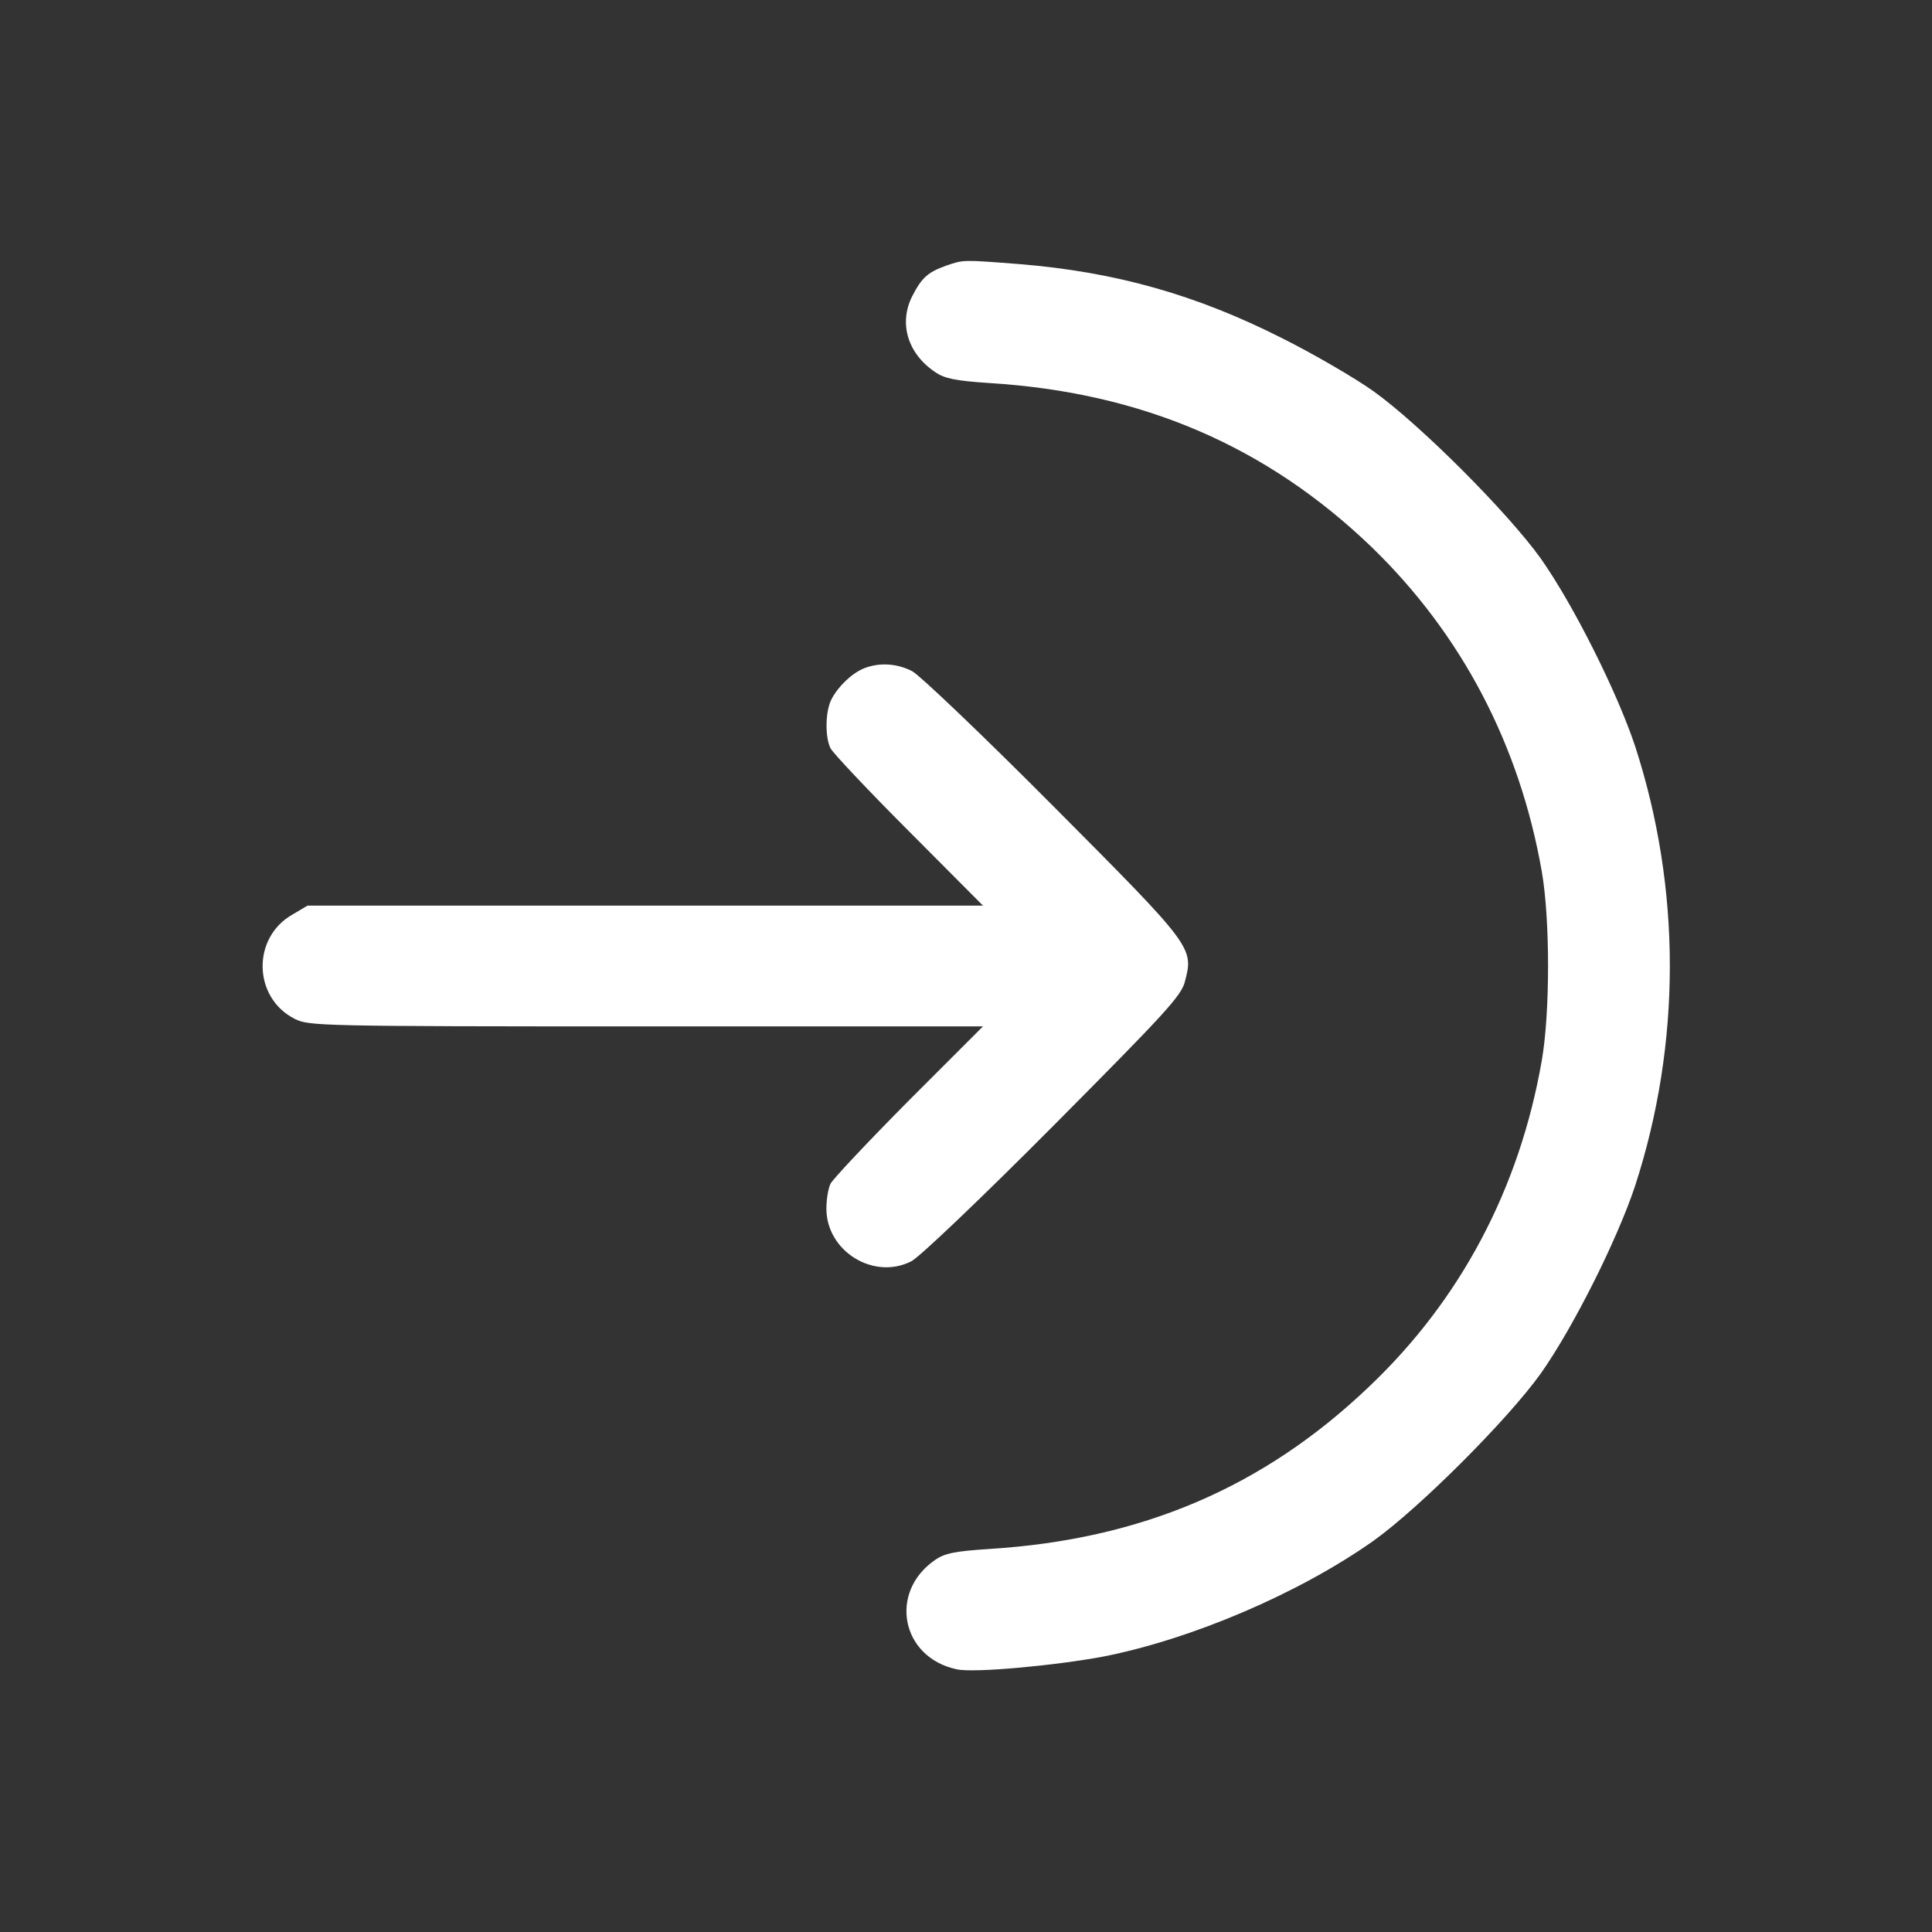 <svg width="23" height="23" viewBox="0 0 23 23" fill="none" xmlns="http://www.w3.org/2000/svg">
<rect x="0" y="0" width="23" height="23" fill="#333333" stroke="none"/>
<path d="M11.262 3.163C11.042 3.243 10.974 3.306 10.862 3.522C10.696 3.845 10.804 4.209 11.132 4.429C11.244 4.506 11.37 4.533 11.778 4.56C13.593 4.672 15.076 5.31 16.325 6.509C17.398 7.547 18.09 8.863 18.355 10.377C18.454 10.947 18.454 12.053 18.355 12.623C18.09 14.15 17.385 15.48 16.293 16.513C15.04 17.708 13.584 18.328 11.778 18.44C11.37 18.467 11.248 18.49 11.132 18.571C10.575 18.953 10.727 19.734 11.392 19.873C11.59 19.918 12.565 19.828 13.135 19.721C14.186 19.514 15.462 18.971 16.352 18.342C16.904 17.946 17.946 16.904 18.342 16.352C18.732 15.799 19.253 14.757 19.465 14.119C20.017 12.421 20.017 10.579 19.465 8.881C19.253 8.243 18.732 7.201 18.342 6.648C17.946 6.096 16.904 5.054 16.352 4.658C16.118 4.492 15.628 4.209 15.269 4.029C14.24 3.508 13.283 3.239 12.147 3.145C11.455 3.091 11.473 3.091 11.262 3.163Z" fill="white"/>
<path d="M10.287 7.956C10.143 8.014 9.982 8.167 9.901 8.32C9.824 8.463 9.82 8.773 9.887 8.908C9.914 8.962 10.332 9.407 10.817 9.892L11.702 10.781H7.682H3.661L3.486 10.885C2.996 11.159 3.01 11.877 3.508 12.129C3.675 12.214 3.791 12.219 7.691 12.219H11.702L10.817 13.104C10.332 13.593 9.914 14.038 9.887 14.092C9.86 14.146 9.838 14.281 9.838 14.389C9.838 14.896 10.404 15.246 10.853 15.013C10.952 14.959 11.68 14.267 12.542 13.4C13.858 12.075 14.061 11.859 14.105 11.689C14.213 11.28 14.209 11.275 12.542 9.6C11.711 8.764 10.952 8.041 10.862 7.992C10.682 7.897 10.467 7.884 10.287 7.956Z" fill="white"/>
</svg>
